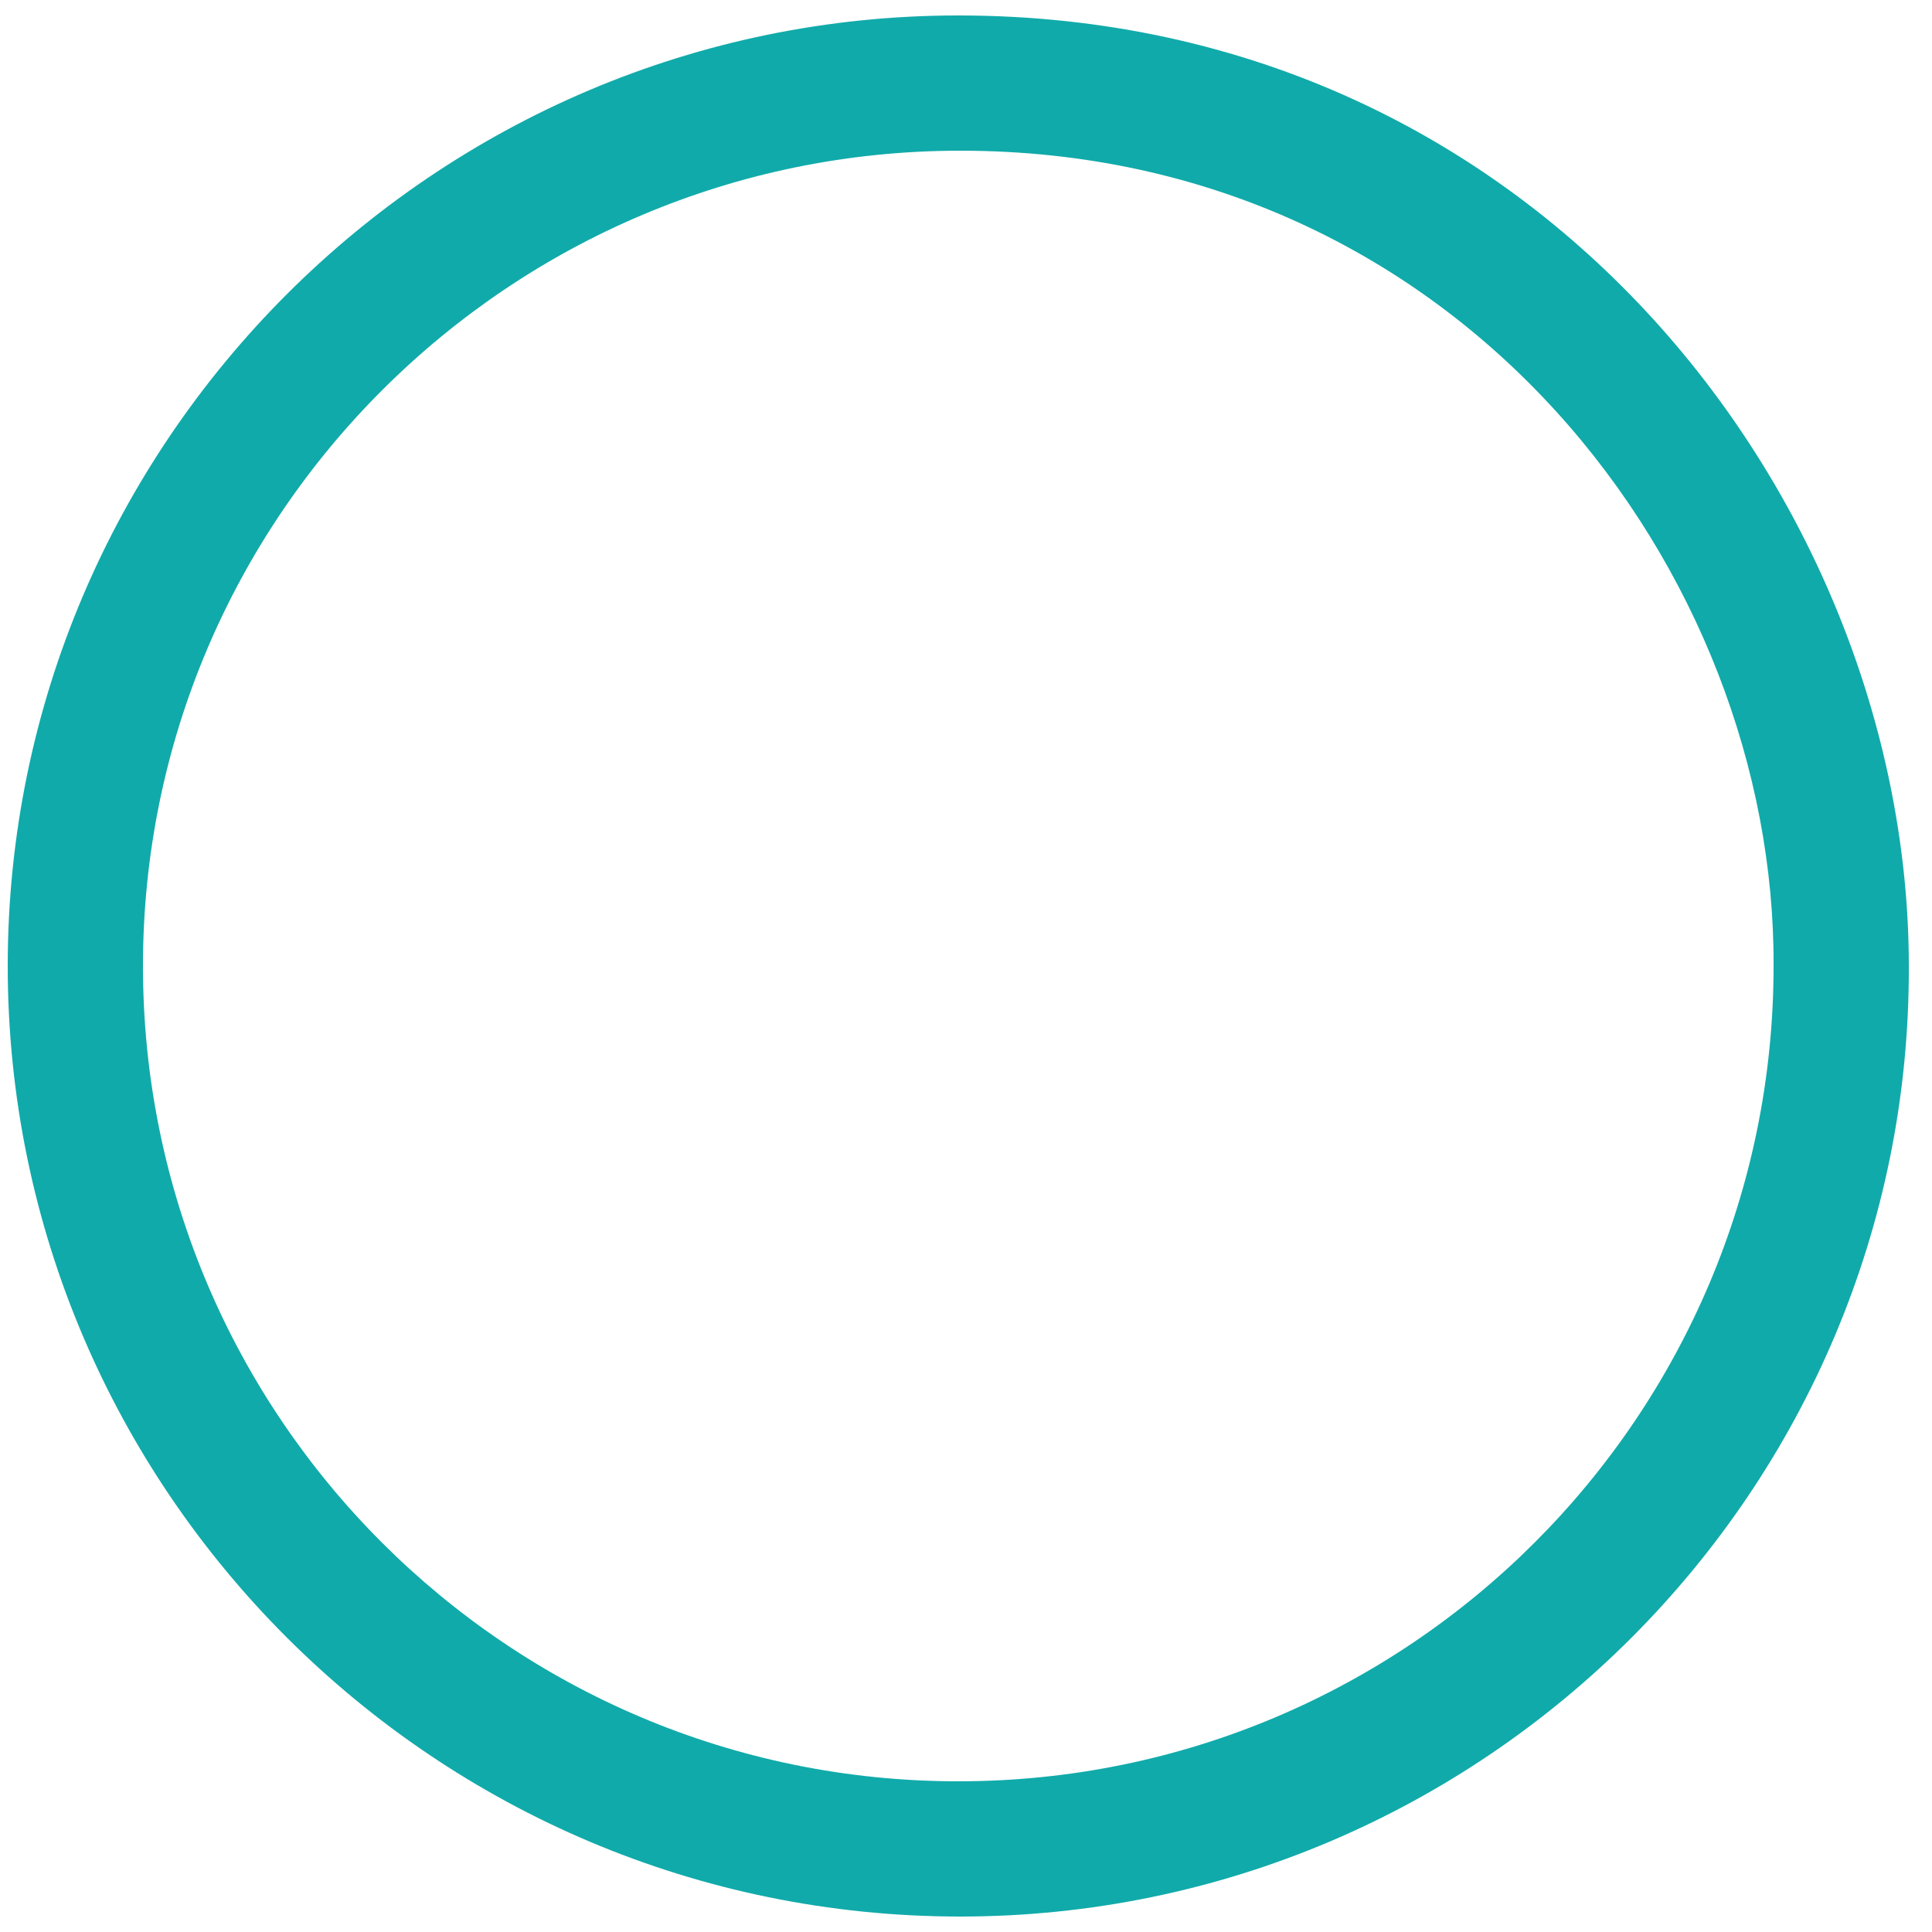 <?xml version="1.0" encoding="utf-8"?>
<!-- Generator: Adobe Illustrator 21.0.0, SVG Export Plug-In . SVG Version: 6.00 Build 0)  -->
<svg version="1.1" id="domain" xmlns="http://www.w3.org/2000/svg" xmlns:xlink="http://www.w3.org/1999/xlink" x="0px" y="0px"
	 viewBox="0 0 100 100" style="enable-background:new 0 0 100 100;" xml:space="preserve">
<style type="text/css">
	.st0{fill:#11AAAA;}
</style>
<g id="shape_31_">
	<path class="st0" d="M49.7,99.2C22.5,99.2,0.4,77.1,0.4,50S22.5,0.8,49.6,0.8C80,0.8,98.8,26.4,98.8,50
		C98.9,77.1,76.8,99.2,49.7,99.2z M49.7,7.8C26.4,7.8,7.4,26.7,7.4,50s18.9,42.2,42.2,42.2S91.8,73.3,91.8,50
		C91.9,29.7,75.7,7.8,49.7,7.8z"/>
</g>
</svg>
